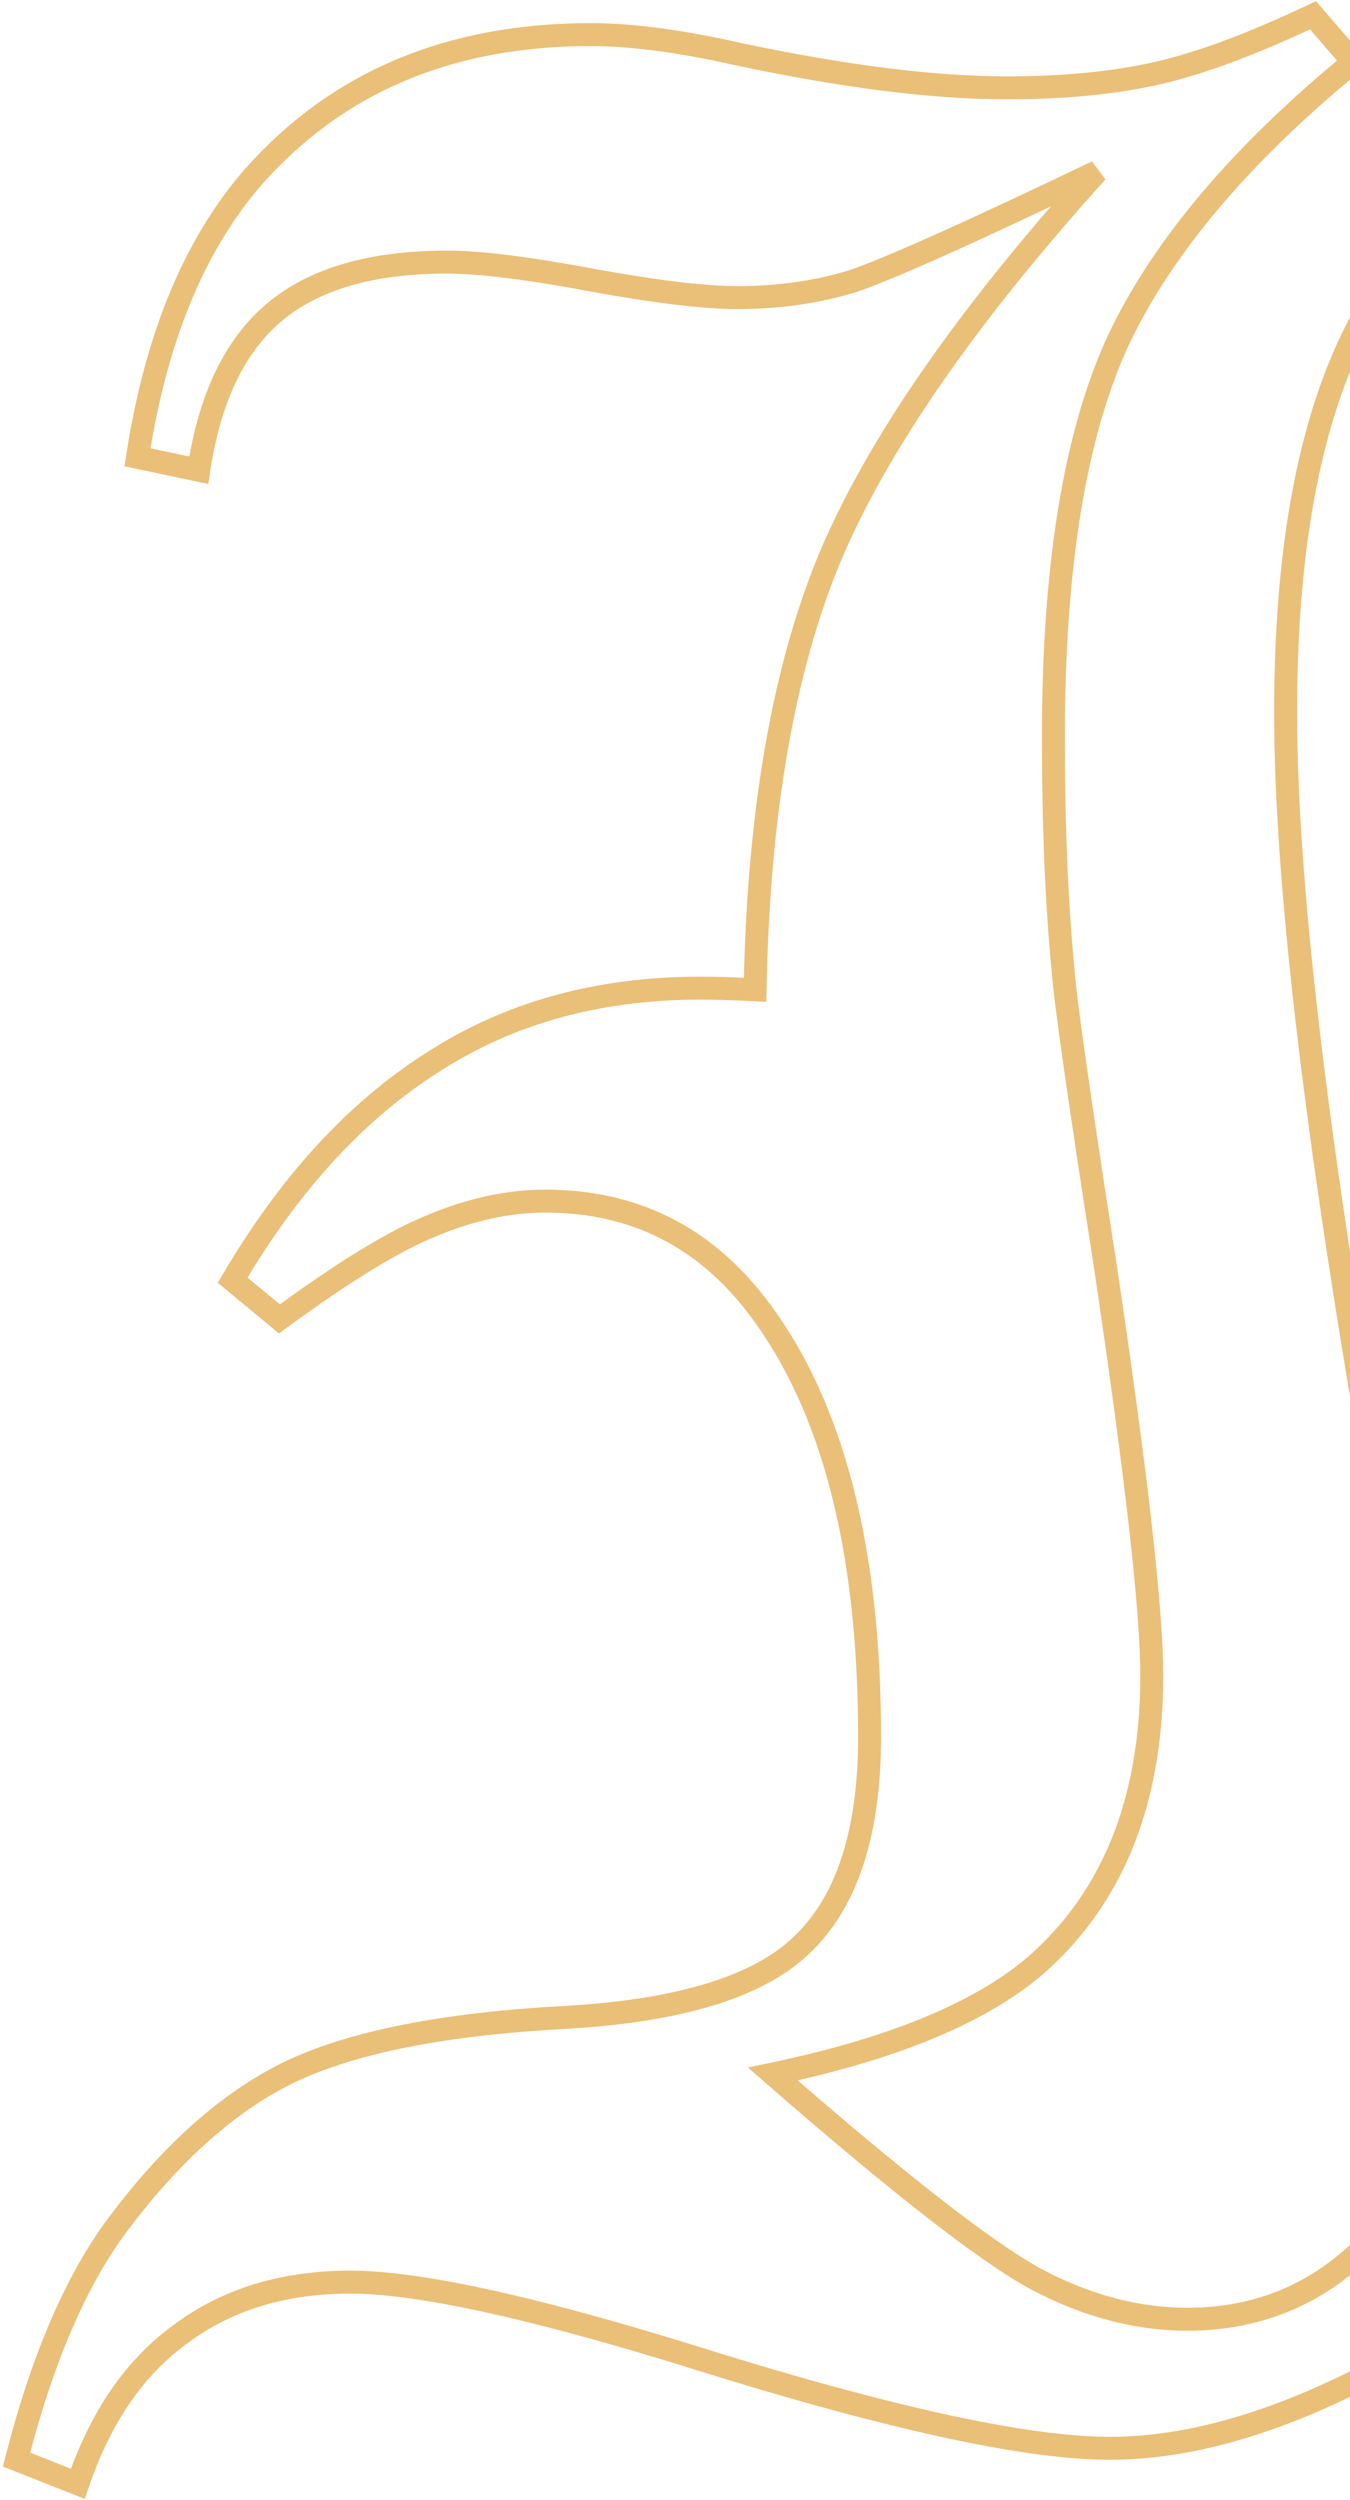 <svg width="402" height="744" viewBox="0 0 402 744" fill="none" xmlns="http://www.w3.org/2000/svg">
<path d="M544.645 4.536L547.699 3.009L546.555 0.72L544.037 1.176L544.645 4.536ZM552.808 20.862L553.775 24.137L557.686 22.982L555.862 19.335L552.808 20.862ZM483.183 60.716L485.87 62.824L485.88 62.811L485.889 62.798L483.183 60.716ZM486.544 310.407L483.179 310.984L483.179 310.986L486.544 310.407ZM508.152 444.856L504.761 445.258L504.762 445.265L508.152 444.856ZM483.183 630.683L486.167 632.344L486.173 632.332L483.183 630.683ZM204.202 700.789L205.228 697.532L205.218 697.529L205.207 697.526L204.202 700.789ZM53.907 694.546L55.904 697.316L55.925 697.301L55.946 697.286L53.907 694.546ZM23.176 739.203L21.922 742.379L25.259 743.696L26.41 740.298L23.176 739.203ZM4.929 732L1.621 731.155L0.877 734.071L3.676 735.176L4.929 732ZM87.039 616.278L85.598 613.182L85.588 613.187L85.578 613.192L87.039 616.278ZM239.735 577.864L237.32 575.45L237.305 575.464L237.291 575.48L239.735 577.864ZM225.81 389.156L223.088 391.217L223.089 391.219L225.81 389.156ZM128.814 364.667L130.083 367.837L130.105 367.828L130.128 367.819L128.814 364.667ZM83.198 392.517L81.021 395.147L83.071 396.844L85.217 395.27L83.198 392.517ZM69.273 380.993L66.331 379.26L64.854 381.768L67.096 383.623L69.273 380.993ZM128.814 316.169L130.642 319.053L130.657 319.044L130.671 319.035L128.814 316.169ZM224.849 294.561L224.679 297.972L228.198 298.147L228.263 294.624L224.849 294.561ZM246.937 166.355L243.788 165.035L243.785 165.042L243.782 165.05L246.937 166.355ZM326.646 51.113L329.18 53.402L325.171 48.033L326.646 51.113ZM253.66 83.765L254.65 87.032L254.695 87.019L254.739 87.004L253.66 83.765ZM175.871 83.284L175.246 86.641L175.256 86.643L175.871 83.284ZM59.189 139.945L58.486 143.286L62.031 144.033L62.566 140.449L59.189 139.945ZM40.943 136.104L37.567 135.587L37.078 138.78L40.239 139.445L40.943 136.104ZM75.515 52.553L72.96 50.288L72.951 50.298L72.943 50.308L75.515 52.553ZM219.567 16.06L218.813 19.39L218.836 19.395L218.859 19.4L219.567 16.06ZM390.99 4.536L393.576 2.306L391.878 0.337L389.528 1.45L390.99 4.536ZM402.994 18.461L405.158 21.103L407.867 18.884L405.58 16.232L402.994 18.461ZM332.888 101.531L329.8 100.076L329.793 100.09L329.786 100.105L332.888 101.531ZM316.563 288.799L319.968 288.556L319.965 288.513L319.961 288.47L316.563 288.799ZM329.047 376.191L332.424 375.686L332.423 375.676L332.421 375.665L329.047 376.191ZM309.84 583.626L312.127 586.162L312.135 586.155L312.142 586.148L309.84 583.626ZM230.131 617.238L229.434 613.896L222.71 615.299L227.887 619.812L230.131 617.238ZM308.4 678.22L306.769 681.221L306.783 681.228L306.796 681.235L308.4 678.22ZM407.796 667.176L405.331 664.813L405.33 664.814L407.796 667.176ZM408.756 434.772L412.122 434.196L412.12 434.186L408.756 434.772ZM402.034 102.011L398.951 100.542L398.948 100.55L398.944 100.557L402.034 102.011ZM460.135 34.307L458.208 31.488L458.2 31.493L460.135 34.307ZM541.591 6.063L549.754 22.389L555.862 19.335L547.699 3.009L541.591 6.063ZM551.841 17.587C517.957 27.591 493.928 41.148 480.477 58.634L485.889 62.798C498.048 46.993 520.435 33.98 553.775 24.137L551.841 17.587ZM480.496 58.609C467.081 75.713 460.561 98.627 460.561 126.98H467.391C467.391 99.634 473.676 78.371 485.87 62.824L480.496 58.609ZM460.561 126.98C460.561 161.88 468.136 223.288 483.179 310.984L489.91 309.83C474.862 222.103 467.391 161.226 467.391 126.98H460.561ZM483.179 310.986C495.349 381.761 502.533 426.479 504.761 445.258L511.543 444.453C509.289 425.459 502.069 380.545 489.909 309.828L483.179 310.986ZM504.762 445.265C506.985 463.686 508.099 482.916 508.099 502.957H514.928C514.928 482.663 513.8 463.159 511.542 444.447L504.762 445.265ZM508.099 502.957C508.099 553.447 498.73 595.417 480.193 629.034L486.173 632.332C505.41 597.445 514.928 554.263 514.928 502.957H508.099ZM480.199 629.023C461.579 662.477 437.852 686.768 409.072 702.096L412.282 708.124C442.403 692.081 467.014 666.754 486.167 632.344L480.199 629.023ZM409.072 702.096C379.933 717.616 353.761 725.224 330.488 725.224V732.053C355.232 732.053 382.519 723.976 412.282 708.124L409.072 702.096ZM330.488 725.224C305.781 725.224 264.139 716.102 205.228 697.532L203.175 704.045C262.067 722.609 304.616 732.053 330.488 732.053V725.224ZM205.207 697.526C158.483 683.124 124.744 675.766 104.325 675.766V682.595C123.601 682.595 156.446 689.643 203.196 704.052L205.207 697.526ZM104.325 675.766C83.863 675.766 66.312 681.059 51.869 691.807L55.946 697.286C69.032 687.547 85.093 682.595 104.325 682.595V675.766ZM51.91 691.777C37.445 702.205 26.838 717.747 19.942 738.107L26.41 740.298C32.959 720.964 42.839 706.735 55.904 697.316L51.91 691.777ZM24.43 736.027L6.183 728.824L3.676 735.176L21.922 742.379L24.43 736.027ZM8.238 732.845C15.859 702.995 25.796 680.098 37.912 663.943L32.449 659.846C19.596 676.983 9.365 700.823 1.621 731.155L8.238 732.845ZM37.912 663.943C54.016 642.472 70.899 627.702 88.501 619.364L85.578 613.192C66.686 622.141 48.997 637.782 32.449 659.846L37.912 663.943ZM88.48 619.374C106.466 611.001 132.848 605.753 167.894 603.842L167.523 597.023C132.143 598.953 104.746 604.269 85.598 613.182L88.48 619.374ZM167.894 603.842C203.272 601.912 228.425 594.346 242.179 580.249L237.291 575.48C225.435 587.632 202.571 595.111 167.523 597.023L167.894 603.842ZM242.149 580.279C255.867 566.561 262.356 545.161 262.356 516.882H255.527C255.527 544.303 249.212 563.558 237.32 575.45L242.149 580.279ZM262.356 516.882C262.356 460.491 251.252 417.058 228.53 387.092L223.089 391.219C244.543 419.514 255.527 461.232 255.527 516.882H262.356ZM228.531 387.094C211.887 365.124 189.757 354.049 162.427 354.049V360.879C187.595 360.879 207.72 370.932 223.088 391.217L228.531 387.094ZM162.427 354.049C151.03 354.049 139.381 356.565 127.501 361.515L130.128 367.819C141.296 363.165 152.055 360.879 162.427 360.879V354.049ZM127.546 361.496C115.927 366.144 100.439 375.639 81.179 389.763L85.217 395.27C104.371 381.224 119.293 372.153 130.083 367.837L127.546 361.496ZM85.375 389.886L71.45 378.362L67.096 383.623L81.021 395.147L85.375 389.886ZM72.215 382.725C88.972 354.271 108.469 333.107 130.642 319.053L126.986 313.285C103.703 328.042 83.506 350.094 66.331 379.26L72.215 382.725ZM130.671 319.035C152.78 304.711 178.688 297.496 208.523 297.496V290.666C177.537 290.666 150.305 298.177 126.958 313.303L130.671 319.035ZM208.523 297.496C212.93 297.496 218.311 297.653 224.679 297.972L225.02 291.151C218.583 290.829 213.08 290.666 208.523 290.666V297.496ZM228.263 294.624C229.219 242.697 236.546 200.423 250.093 167.659L243.782 165.05C229.798 198.871 222.4 242.068 221.435 294.498L228.263 294.624ZM250.087 167.674C263.961 134.566 290.248 96.482 329.18 53.402L324.113 48.823C284.936 92.175 258.084 130.919 243.788 165.035L250.087 167.674ZM325.171 48.033C287.012 66.311 262.897 77.086 252.58 80.525L254.739 87.004C265.55 83.4 290.093 72.408 328.121 54.192L325.171 48.033ZM252.669 80.497C242.458 83.591 231.43 85.152 219.567 85.152V91.981C232.033 91.981 243.734 90.34 254.65 87.032L252.669 80.497ZM219.567 85.152C209.964 85.152 195.646 83.438 176.487 79.926L175.256 86.643C194.511 90.173 209.324 91.981 219.567 91.981V85.152ZM176.497 79.928C157.566 76.398 143.067 74.588 133.136 74.588V81.417C142.412 81.417 156.404 83.128 175.246 86.641L176.497 79.928ZM133.136 74.588C110.278 74.588 92.248 79.644 79.564 90.271L83.95 95.505C94.955 86.285 111.177 81.417 133.136 81.417V74.588ZM79.564 90.271C66.863 100.912 59.087 117.499 55.812 139.441L62.566 140.449C65.694 119.495 72.963 104.711 83.95 95.505L79.564 90.271ZM59.892 136.604L41.646 132.762L40.239 139.445L58.486 143.286L59.892 136.604ZM44.318 136.621C49.694 101.515 61.03 74.337 78.087 54.799L72.943 50.308C54.787 71.104 43.075 99.627 37.567 135.587L44.318 136.621ZM78.07 54.818C102.313 27.467 134.789 13.713 175.871 13.713V6.883C133.084 6.883 98.655 21.299 72.96 50.288L78.07 54.818ZM175.871 13.713C187.7 13.713 201.998 15.583 218.813 19.39L220.321 12.73C203.204 8.854 188.372 6.883 175.871 6.883V13.713ZM218.859 19.4C250.682 26.151 277.665 29.558 299.756 29.558V22.729C278.312 22.729 251.836 19.414 220.276 12.72L218.859 19.4ZM299.756 29.558C316.906 29.558 332.052 28.103 345.162 25.154L343.663 18.491C331.164 21.303 316.54 22.729 299.756 22.729V29.558ZM345.162 25.154C358.307 22.196 374.085 16.322 392.451 7.622L389.528 1.45C371.401 10.036 356.128 15.686 343.663 18.491L345.162 25.154ZM388.403 6.765L400.408 20.691L405.58 16.232L393.576 2.306L388.403 6.765ZM400.83 15.819C366.976 43.547 343.211 71.618 329.8 100.076L335.977 102.987C348.816 75.744 371.787 48.434 405.158 21.103L400.83 15.819ZM329.786 100.105C316.684 128.601 310.267 168.384 310.267 219.174H317.096C317.096 168.807 323.483 130.161 335.991 102.958L329.786 100.105ZM310.267 219.174C310.267 245.82 311.23 269.143 313.164 289.128L319.961 288.47C318.054 268.761 317.096 245.667 317.096 219.174H310.267ZM313.157 289.042C313.81 298.186 318.003 327.501 325.673 376.717L332.421 375.665C324.725 326.285 320.596 297.339 319.968 288.556L313.157 289.042ZM325.67 376.696C334.962 438.854 339.558 479.409 339.558 498.635H346.387C346.387 478.808 341.699 437.733 332.424 375.686L325.67 376.696ZM339.558 498.635C339.558 534.397 328.765 561.723 307.538 581.105L312.142 586.148C335.092 565.194 346.387 535.86 346.387 498.635H339.558ZM307.553 581.091C291.891 595.217 266.024 606.259 229.434 613.896L230.829 620.581C267.865 612.852 295.137 601.486 312.127 586.162L307.553 581.091ZM227.887 619.812C265.295 652.424 291.659 673.009 306.769 681.221L310.03 675.22C295.689 667.426 269.875 647.357 232.375 614.665L227.887 619.812ZM306.796 681.235C322.269 689.465 337.861 693.639 353.536 693.639V686.81C339.12 686.81 324.621 682.981 310.003 675.206L306.796 681.235ZM353.536 693.639C375.906 693.639 394.886 685.583 410.261 669.539L405.33 664.814C391.255 679.502 374.061 686.81 353.536 686.81V693.639ZM410.26 669.54C426.006 653.123 433.778 631.903 433.778 606.194H426.949C426.949 630.424 419.676 649.858 405.331 664.813L410.26 669.54ZM433.778 606.194C433.778 575.769 426.521 518.35 412.122 434.196L405.39 435.348C419.802 519.575 426.949 576.438 426.949 606.194H433.778ZM412.12 434.186C394.84 334.987 386.241 260.961 386.241 211.971H379.412C379.412 261.578 388.099 336.085 405.392 435.358L412.12 434.186ZM386.241 211.971C386.241 166.135 392.616 130.043 405.123 103.465L398.944 100.557C385.842 128.4 379.412 165.614 379.412 211.971H386.241ZM405.116 103.481C417.978 76.502 436.944 54.394 462.069 37.12L458.2 31.493C432.107 49.432 412.339 72.46 398.951 100.542L405.116 103.481ZM462.061 37.126C480.7 24.389 508.334 14.58 545.254 7.896L544.037 1.176C506.69 7.937 477.983 17.975 458.208 31.488L462.061 37.126Z" fill="#EABF77"/>
</svg>
